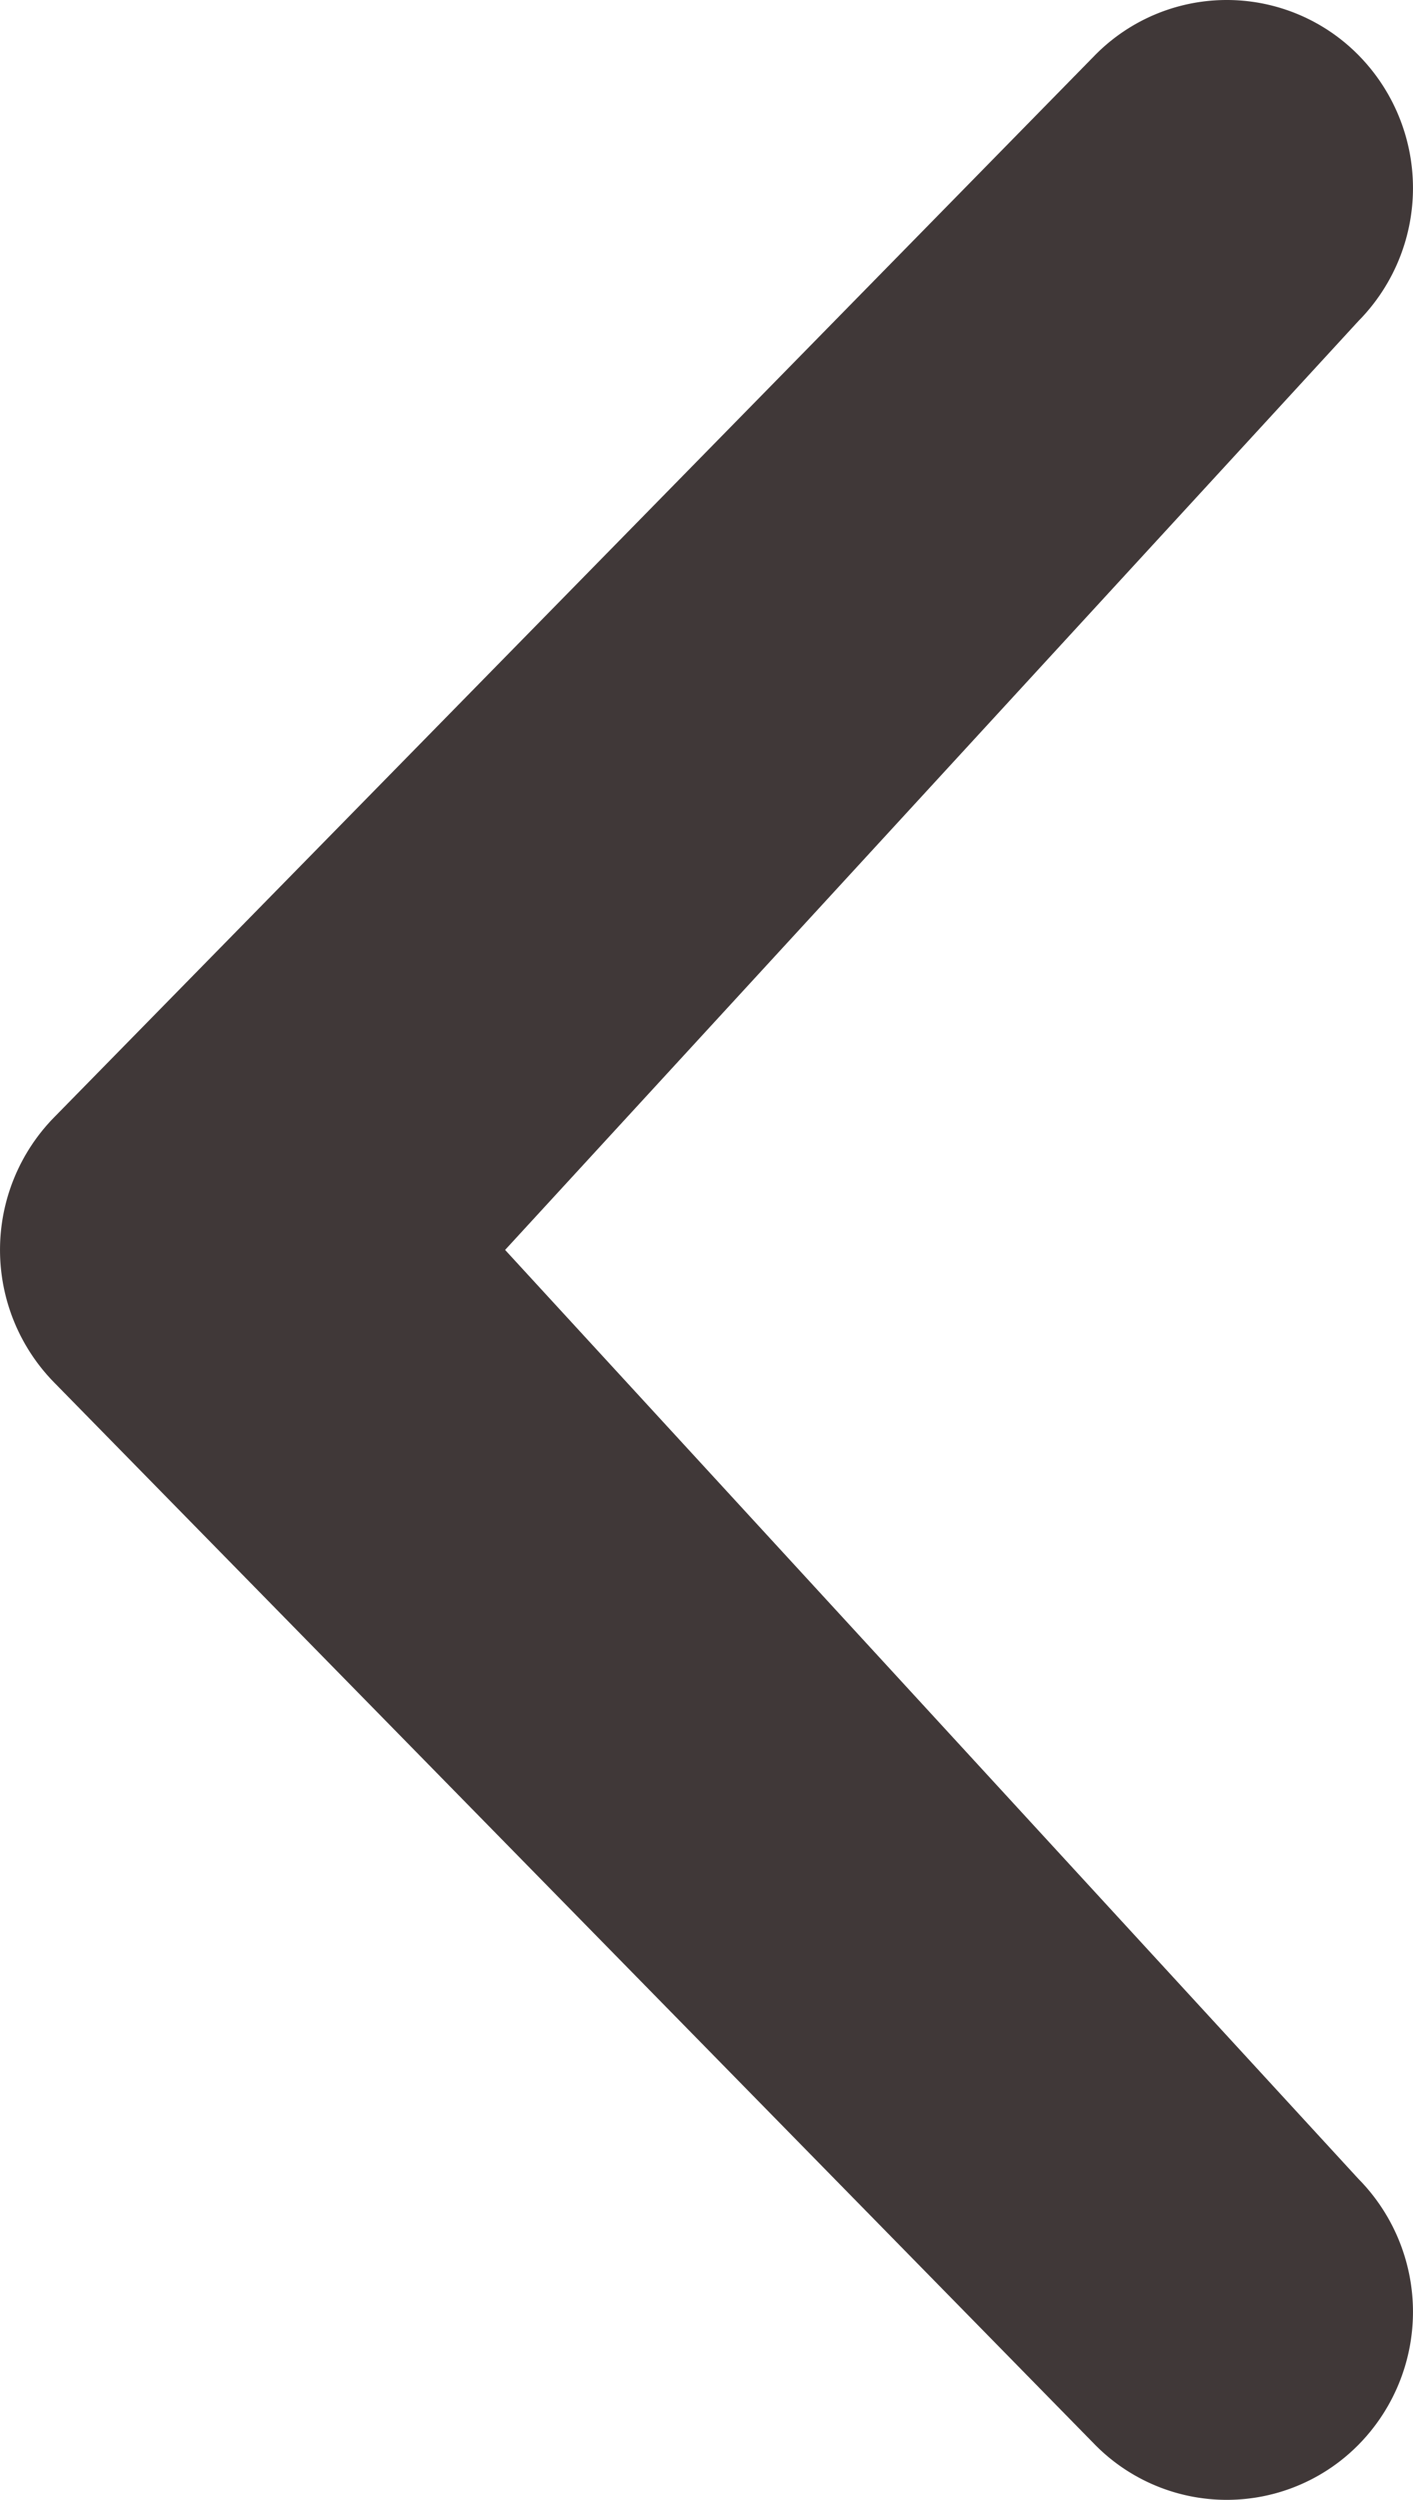 <svg viewBox="0 0 26.002 45.999" xml:space="preserve" xmlns="http://www.w3.org/2000/svg" enable-background="new 0 0 26.002 45.999"><path d="M24.998 40.094a3.484 3.484 0 0 1 0 4.893 3.404 3.404 0 0 1-4.846 0L1.004 25.447a3.486 3.486 0 0 1 0-4.895L20.152 1.014a3.402 3.402 0 0 1 4.846 0 3.484 3.484 0 0 1 0 4.893L9.295 23l15.703 17.094z" fill="#403838" class="fill-000000"></path></svg>